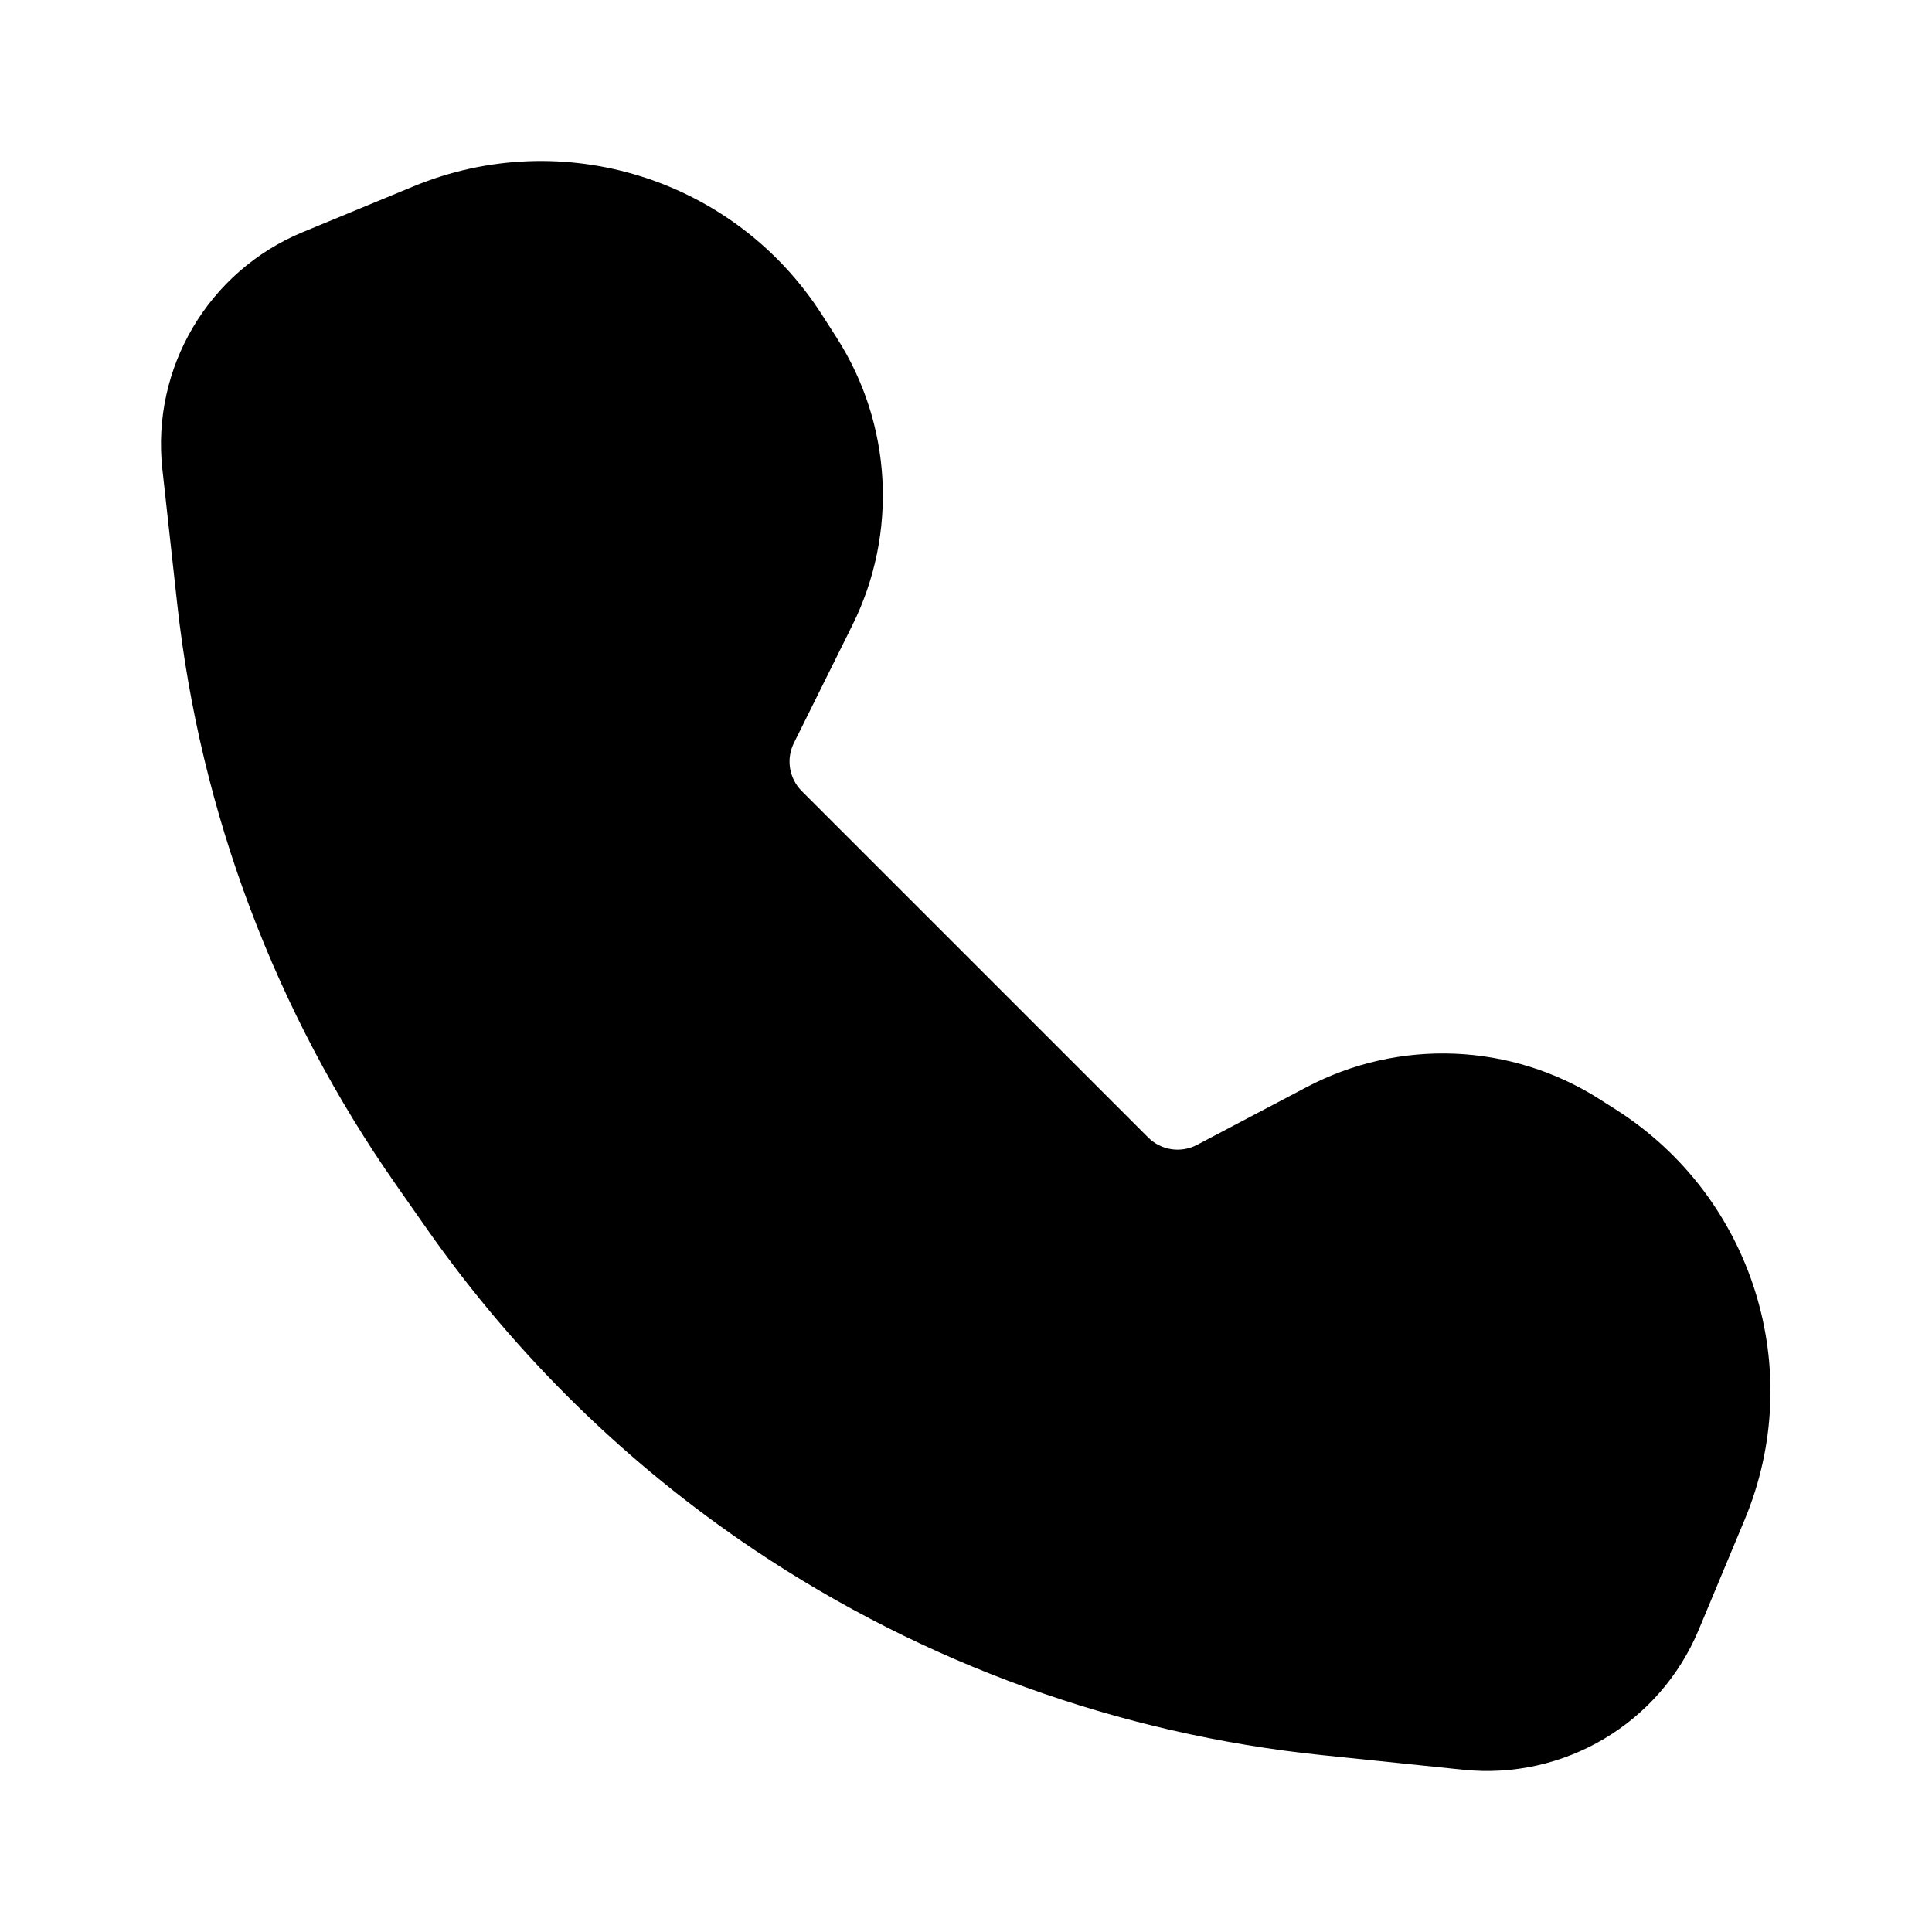 <svg width="48" height="48" viewBox="0 0 48 48" fill="none" xmlns="http://www.w3.org/2000/svg">
<path d="M32.841 43.605L36.355 43.969C38.857 44.229 41.233 42.817 42.202 40.496L43.346 37.755C44.897 34.038 43.553 29.745 40.16 27.576L39.749 27.314C37.551 25.909 34.768 25.793 32.461 27.01L29.741 28.443C29.339 28.655 28.846 28.581 28.525 28.259L19.919 19.654C19.605 19.339 19.526 18.859 19.724 18.46L21.178 15.531C22.311 13.249 22.163 10.539 20.789 8.394L20.422 7.82C18.258 4.44 13.983 3.096 10.274 4.63L7.522 5.767C5.179 6.736 3.757 9.137 4.034 11.658L4.403 15.004C4.974 20.194 6.843 25.157 9.839 29.435L10.604 30.528C12.805 33.671 15.57 36.38 18.758 38.516C22.967 41.335 27.802 43.082 32.841 43.605Z" fill="black"/>
</svg>
